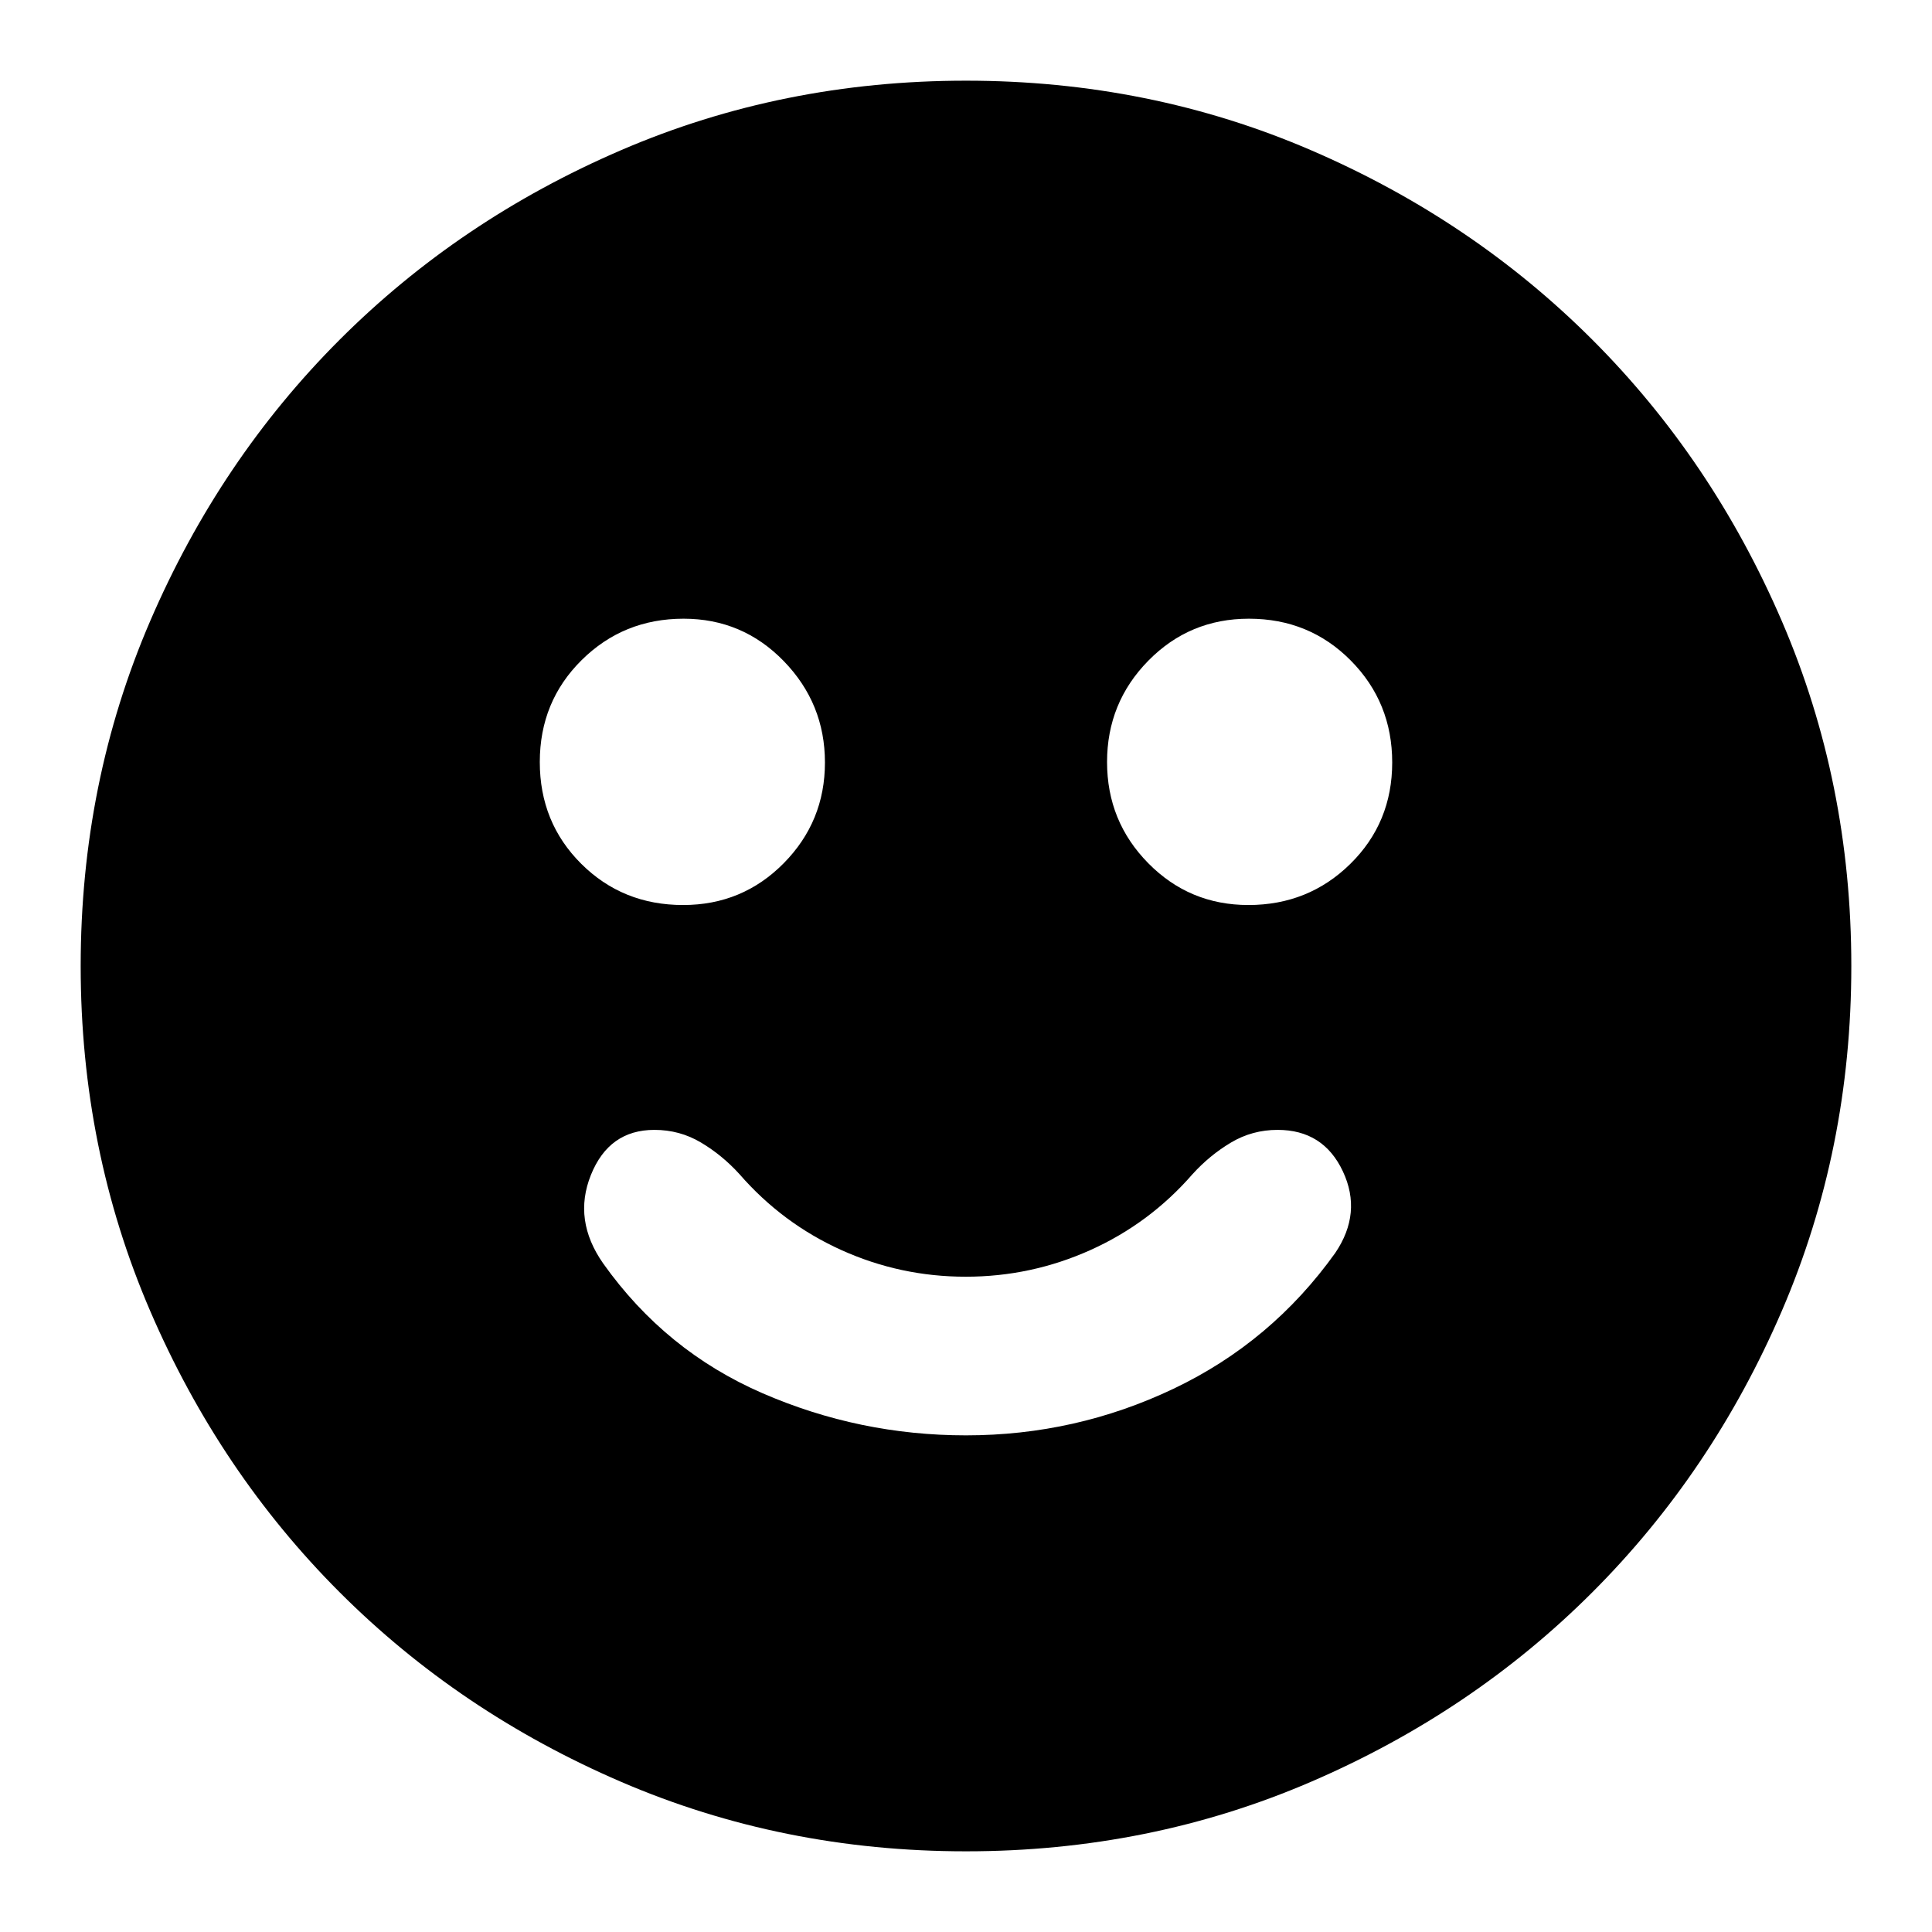 <svg xmlns="http://www.w3.org/2000/svg" height="24" viewBox="0 -960 960 960" width="24"><path d="M480-246.78q54.5 0 103.16-23.18 48.67-23.17 80.31-67.45 13.49-19.89 3.81-40.52-9.68-20.64-32.45-20.64-12.6 0-23.15 6.29-10.55 6.28-19.12 15.71-21.3 24.48-50.74 37.72-29.45 13.24-61.94 13.24-32.49 0-61.81-13.24-29.33-13.24-50.63-37.72-8.57-9.43-19.12-15.71-10.55-6.29-23.15-6.29-22.56 0-31.56 22.42-9 22.41 6.13 43.98 30.87 43.47 79.09 64.43 48.23 20.96 101.17 20.96ZM620.33-510.3q29.89 0 50.67-20.47t20.78-50.35q0-29.88-20.58-50.66-20.58-20.79-50.63-20.79-29.48 0-49.98 20.87-20.5 20.86-20.5 50.35 0 29.48 20.46 50.26 20.47 20.79 49.78 20.79Zm-280.9 0q29.48 0 49.98-20.75 20.5-20.75 20.5-50.07 0-29.31-20.46-50.38-20.47-21.07-49.78-21.07-29.89 0-50.67 20.59-20.78 20.58-20.78 50.63 0 30.05 20.58 50.55 20.58 20.5 50.63 20.5ZM480-40.09q-91.25 0-171.42-34.54-80.17-34.54-139.79-94.16-59.62-59.62-94.16-139.79Q40.09-388.75 40.09-480q0-91.25 34.54-171.42 34.54-80.17 94.16-139.79 59.62-59.62 139.79-94.16 80.17-34.54 171.42-34.54 91.25 0 171.42 34.54 80.17 34.54 139.79 94.16 59.62 59.62 94.16 139.79 34.54 80.17 34.54 171.42 0 91.25-34.54 171.42-34.54 80.17-94.16 139.79-59.62 59.62-139.79 94.16Q571.25-40.09 480-40.09Z"/></svg>